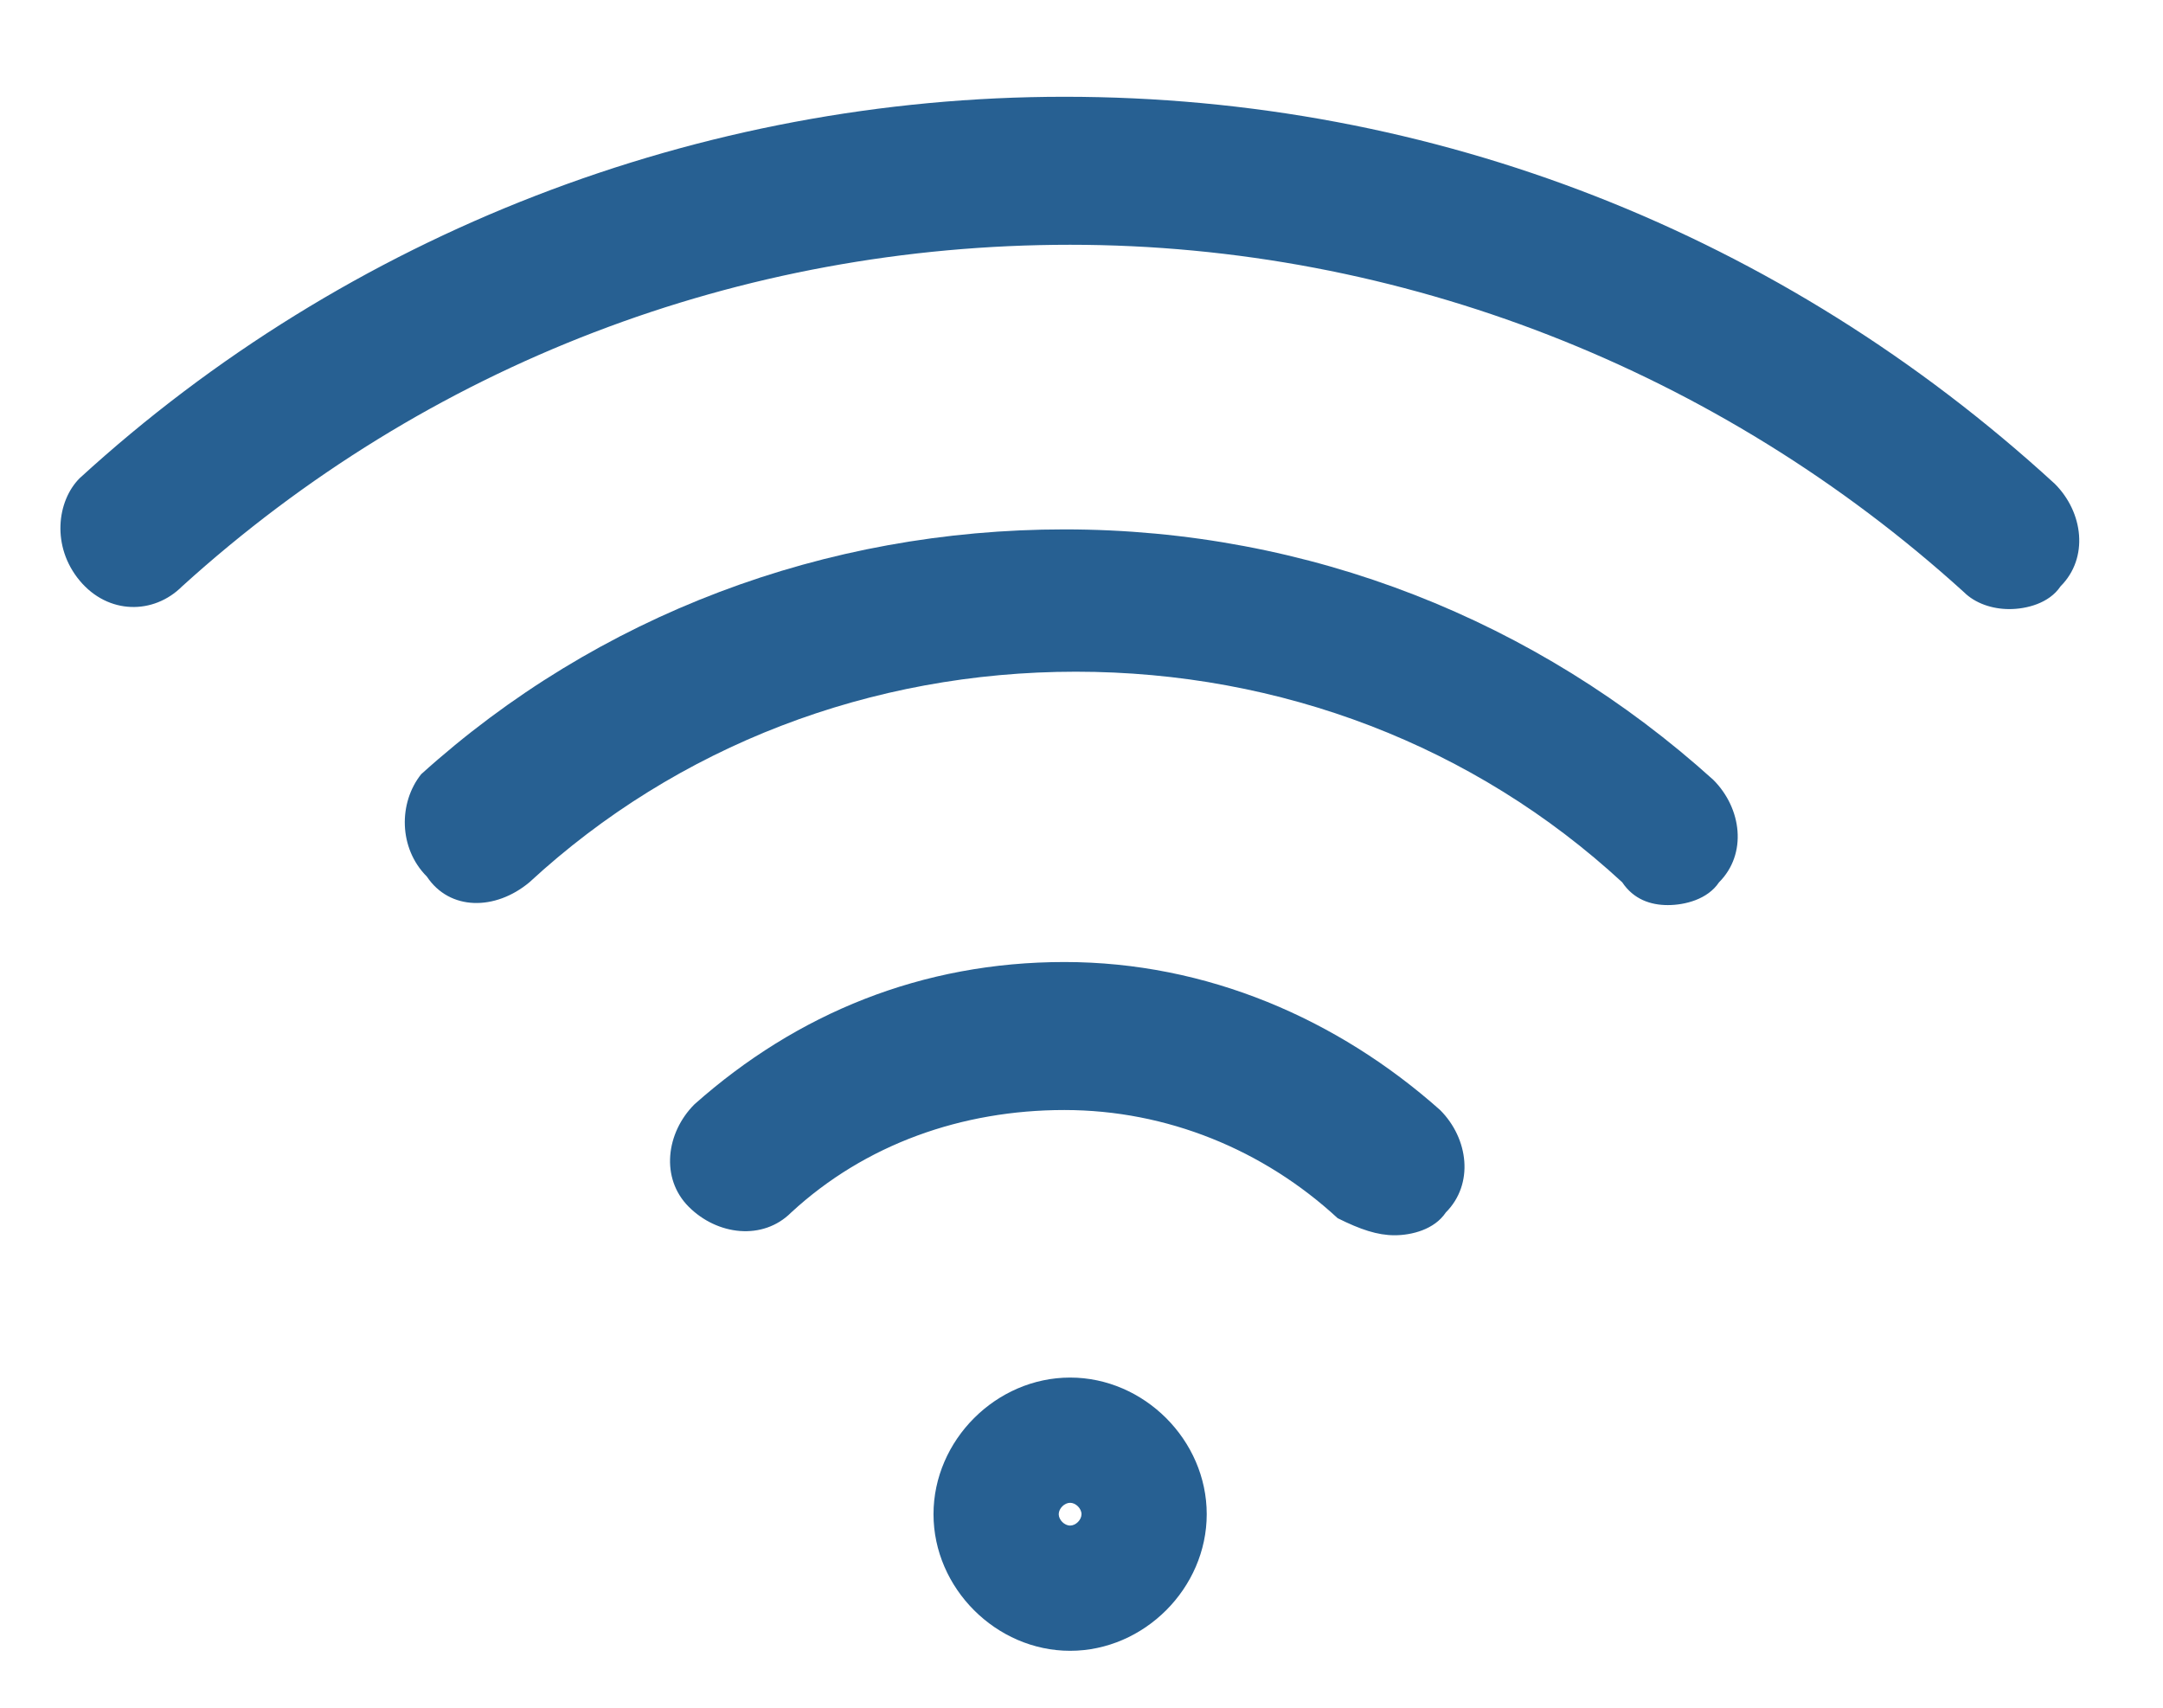 <?xml version="1.0" encoding="utf-8"?>
<!-- Generator: Adobe Illustrator 17.1.0, SVG Export Plug-In . SVG Version: 6.00 Build 0)  -->
<!DOCTYPE svg PUBLIC "-//W3C//DTD SVG 1.1//EN" "http://www.w3.org/Graphics/SVG/1.1/DTD/svg11.dtd">
<svg version="1.1" id="Layer_1" xmlns="http://www.w3.org/2000/svg" xmlns:xlink="http://www.w3.org/1999/xlink" x="0px" y="0px"
	 viewBox="0 0 38 30" enable-background="new 0 0 38 30" xml:space="preserve">
<g>
	<g>
		<g>
			<path fill="#276092" d="M16.4,26.6c0,1.3,1.1,2.4,2.4,2.4s2.4-1.1,2.4-2.4c0-1.3-1.1-2.4-2.4-2.4C17.5,24.2,16.4,25.3,16.4,26.6z
				 M19,26.6c0,0.1-0.1,0.2-0.2,0.2c-0.1,0-0.2-0.1-0.2-0.2c0-0.1,0.1-0.2,0.2-0.2C18.9,26.4,19,26.5,19,26.6z"/>
			<path fill="#276092" d="M29.3,15.9c0.3,0,0.7-0.1,0.9-0.4c0.5-0.5,0.4-1.3-0.1-1.8c-3.1-2.8-7.1-4.4-11.4-4.4
				c-4.2,0-8.2,1.5-11.3,4.3C7,14.1,7,14.9,7.5,15.4C7.9,16,8.7,16,9.3,15.5c2.6-2.4,6-3.7,9.6-3.7c3.6,0,7,1.3,9.6,3.7
				C28.7,15.8,29,15.9,29.3,15.9z"/>
			<path fill="#276092" d="M24.5,21.7c0.3,0,0.7-0.1,0.9-0.4c0.5-0.5,0.4-1.3-0.1-1.8c-1.8-1.6-4.1-2.6-6.6-2.6s-4.7,0.9-6.5,2.5
				c-0.5,0.5-0.6,1.3-0.1,1.8c0.5,0.5,1.3,0.6,1.8,0.1c1.3-1.2,3-1.8,4.8-1.8c1.8,0,3.5,0.7,4.8,1.9C23.9,21.6,24.2,21.7,24.5,21.7z
				"/>
			<path fill="#276092" d="M35.3,10.7c0.3,0,0.7-0.1,0.9-0.4c0.5-0.5,0.4-1.3-0.1-1.8c-4.8-4.4-10.9-6.8-17.4-6.8
				c-6.4,0-12.6,2.4-17.3,6.7C1,8.8,0.9,9.6,1.4,10.2s1.3,0.6,1.8,0.1c4.3-3.9,9.8-6,15.6-6c5.8,0,11.4,2.2,15.7,6.1
				C34.7,10.6,35,10.7,35.3,10.7z"/>
		</g>
	</g>
</g>
</svg>
